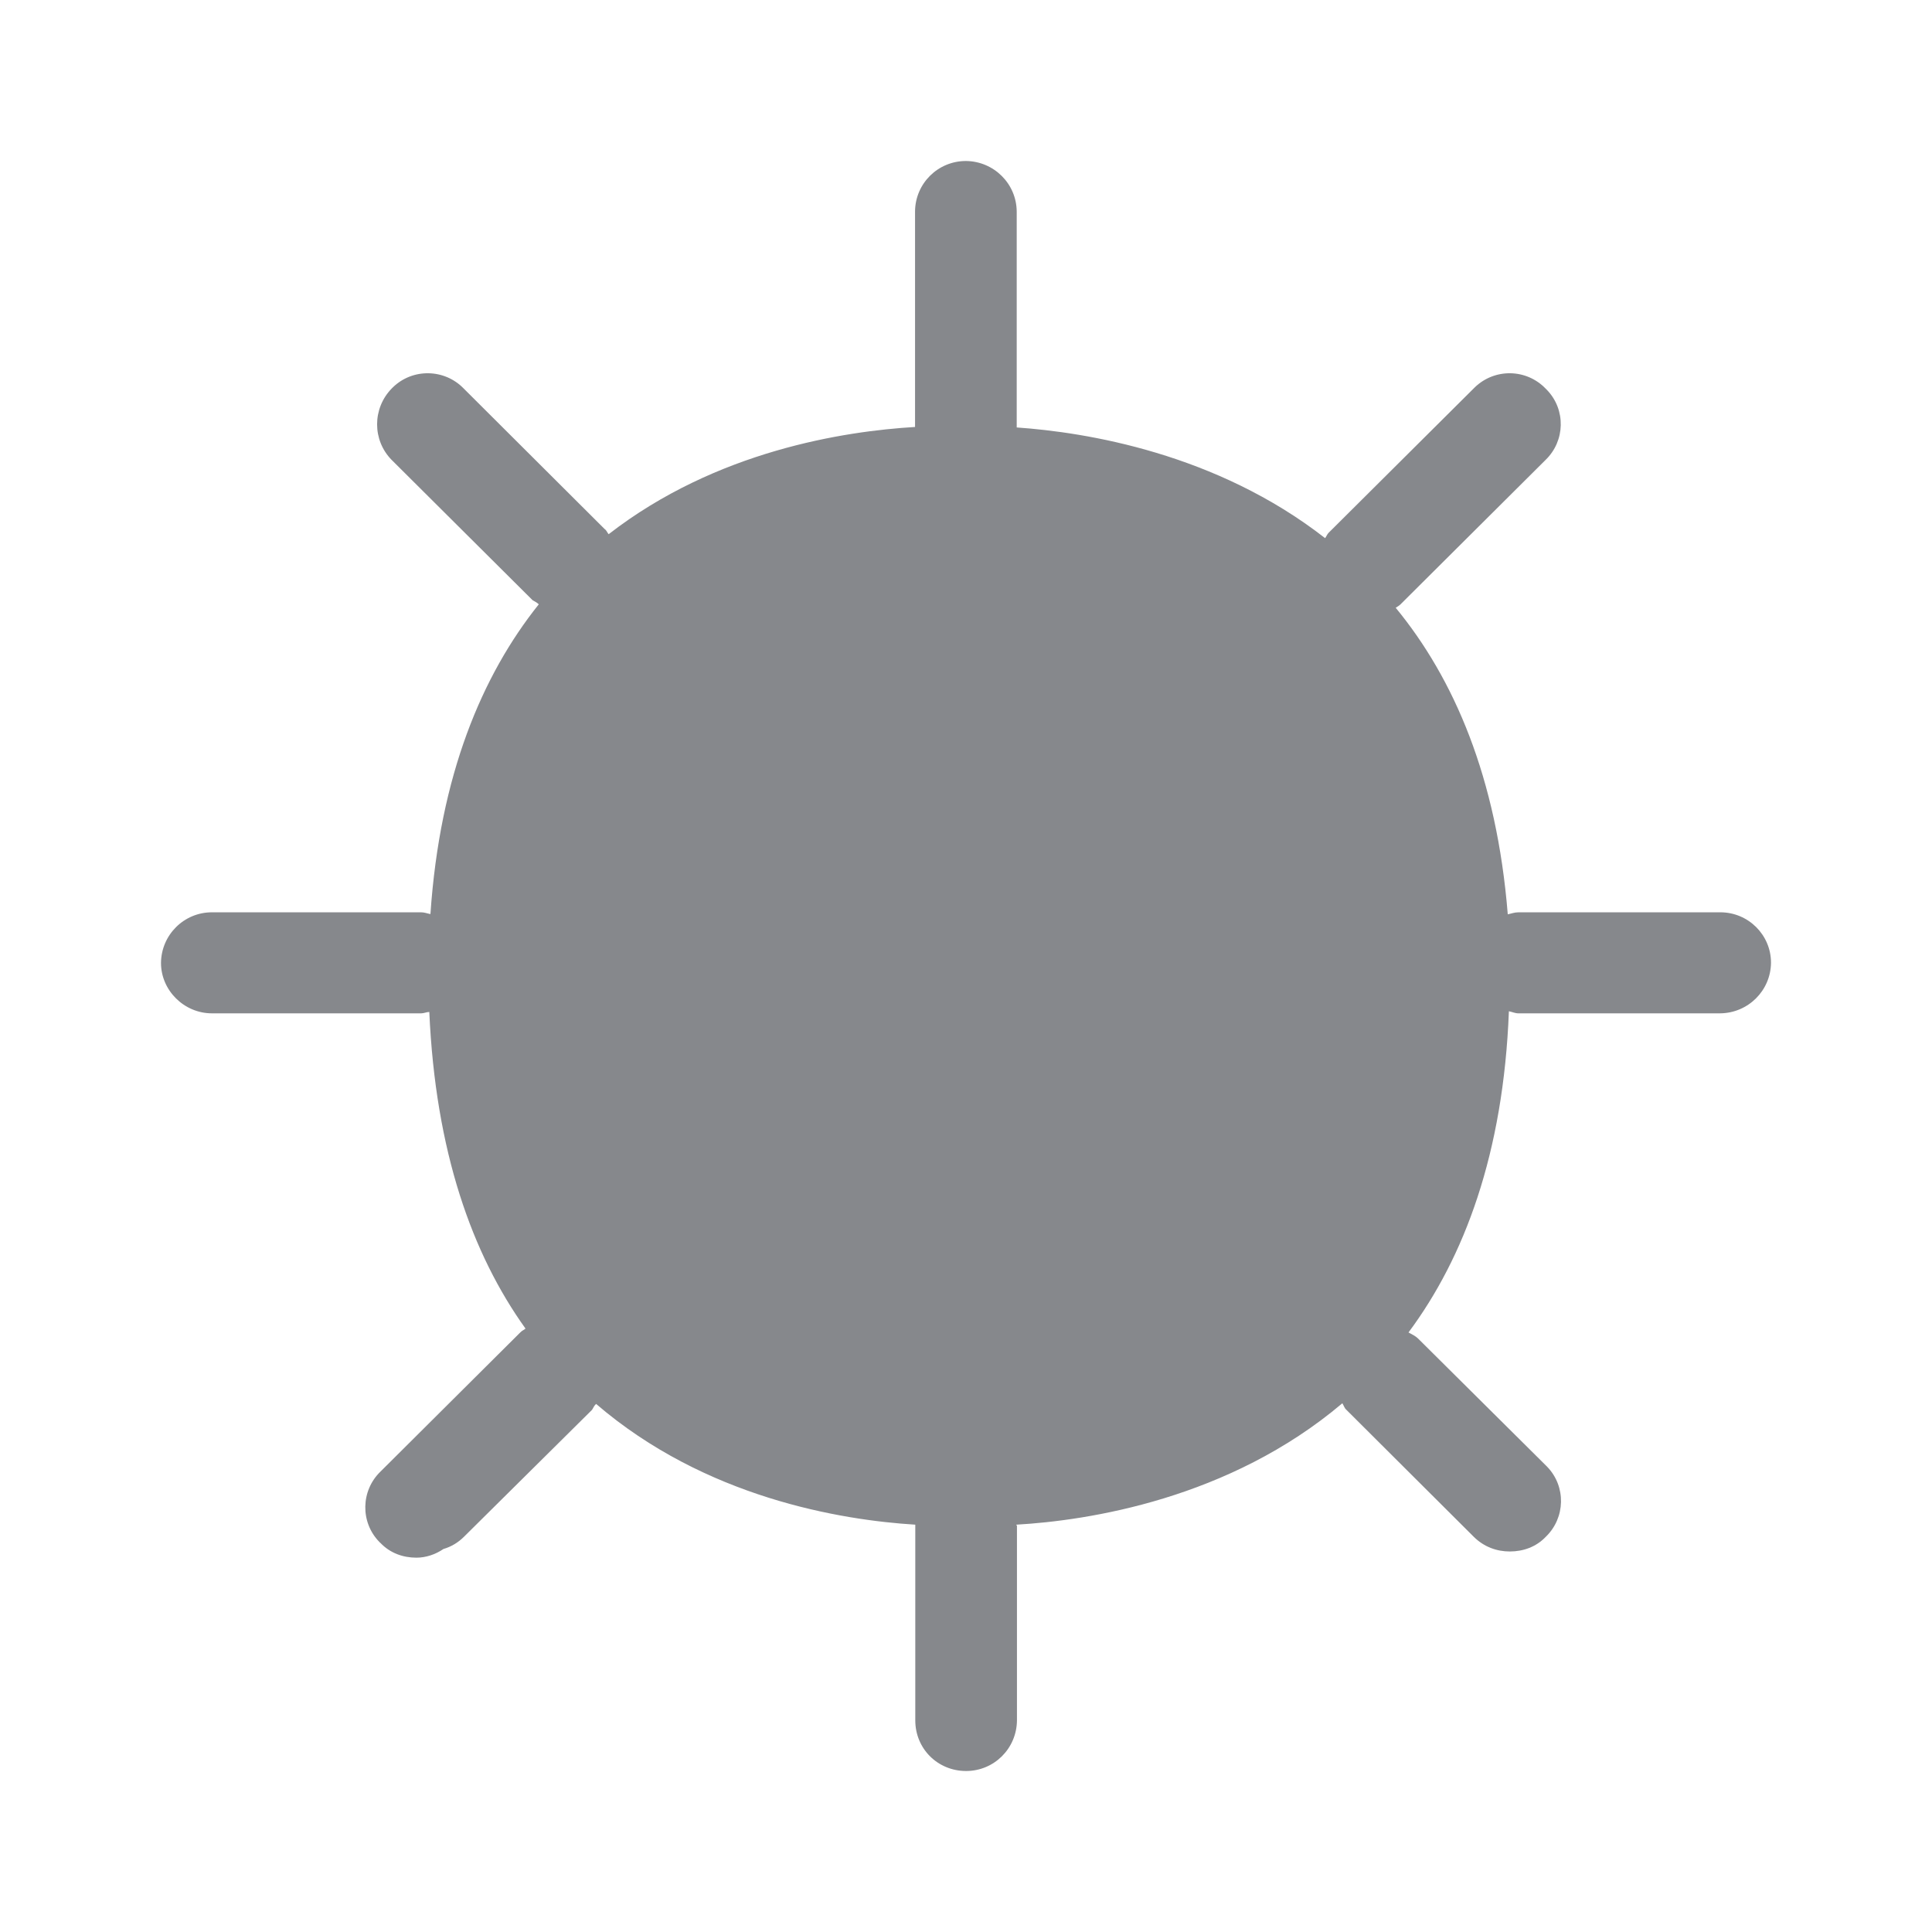 <svg width="24" height="24" viewBox="0 0 24 24" fill="none" xmlns="http://www.w3.org/2000/svg">
<path fill-rule="evenodd" clip-rule="evenodd" d="M21.371 11.333H18.863C18.812 11.333 18.772 11.35 18.73 11.358C18.593 9.656 18.061 8.429 17.338 7.55C17.364 7.533 17.381 7.524 17.398 7.507L19.199 5.714C19.444 5.478 19.453 5.088 19.216 4.843L19.199 4.826C18.96 4.579 18.567 4.573 18.32 4.812L18.306 4.826L16.504 6.619C16.487 6.636 16.478 6.662 16.461 6.685C15.107 5.629 13.49 5.37 12.63 5.31V2.629C12.628 2.282 12.346 2.003 11.999 2C11.651 2 11.37 2.279 11.367 2.626V5.304C10.493 5.356 8.899 5.598 7.561 6.636C7.544 6.619 7.536 6.588 7.51 6.571L5.76 4.826C5.521 4.579 5.125 4.573 4.88 4.812L4.866 4.826C4.624 5.074 4.624 5.469 4.866 5.714L6.616 7.456C6.642 7.473 6.668 7.482 6.693 7.507C5.987 8.39 5.464 9.631 5.347 11.355C5.304 11.347 5.273 11.333 5.23 11.333H2.632C2.285 11.333 2.003 11.614 2 11.962C2 12.303 2.287 12.588 2.632 12.588H5.233C5.267 12.588 5.299 12.571 5.333 12.571C5.41 14.307 5.865 15.579 6.528 16.504C6.511 16.521 6.486 16.527 6.463 16.552L4.727 18.28C4.482 18.516 4.473 18.909 4.712 19.154C4.718 19.16 4.721 19.165 4.727 19.168C4.846 19.293 5.006 19.35 5.173 19.35C5.29 19.35 5.41 19.31 5.509 19.242C5.606 19.214 5.691 19.162 5.763 19.091L7.354 17.514C7.371 17.489 7.379 17.463 7.405 17.44C8.76 18.605 10.445 18.883 11.37 18.94V21.371C11.37 21.724 11.649 22 12.001 22C12.349 22 12.63 21.721 12.633 21.371V18.957C12.633 18.949 12.625 18.949 12.625 18.94C13.516 18.889 15.269 18.622 16.675 17.432C16.692 17.457 16.7 17.492 16.726 17.514L18.308 19.091C18.434 19.216 18.593 19.273 18.755 19.273C18.923 19.273 19.083 19.216 19.202 19.091C19.447 18.855 19.456 18.465 19.219 18.22L19.202 18.203L17.617 16.629C17.583 16.595 17.543 16.578 17.497 16.552C18.189 15.622 18.676 14.33 18.744 12.562C18.787 12.571 18.821 12.588 18.861 12.588H21.368C21.715 12.585 21.997 12.306 22 11.959C22 11.614 21.718 11.333 21.371 11.333Z" fill="#86888C"/>
</svg>
